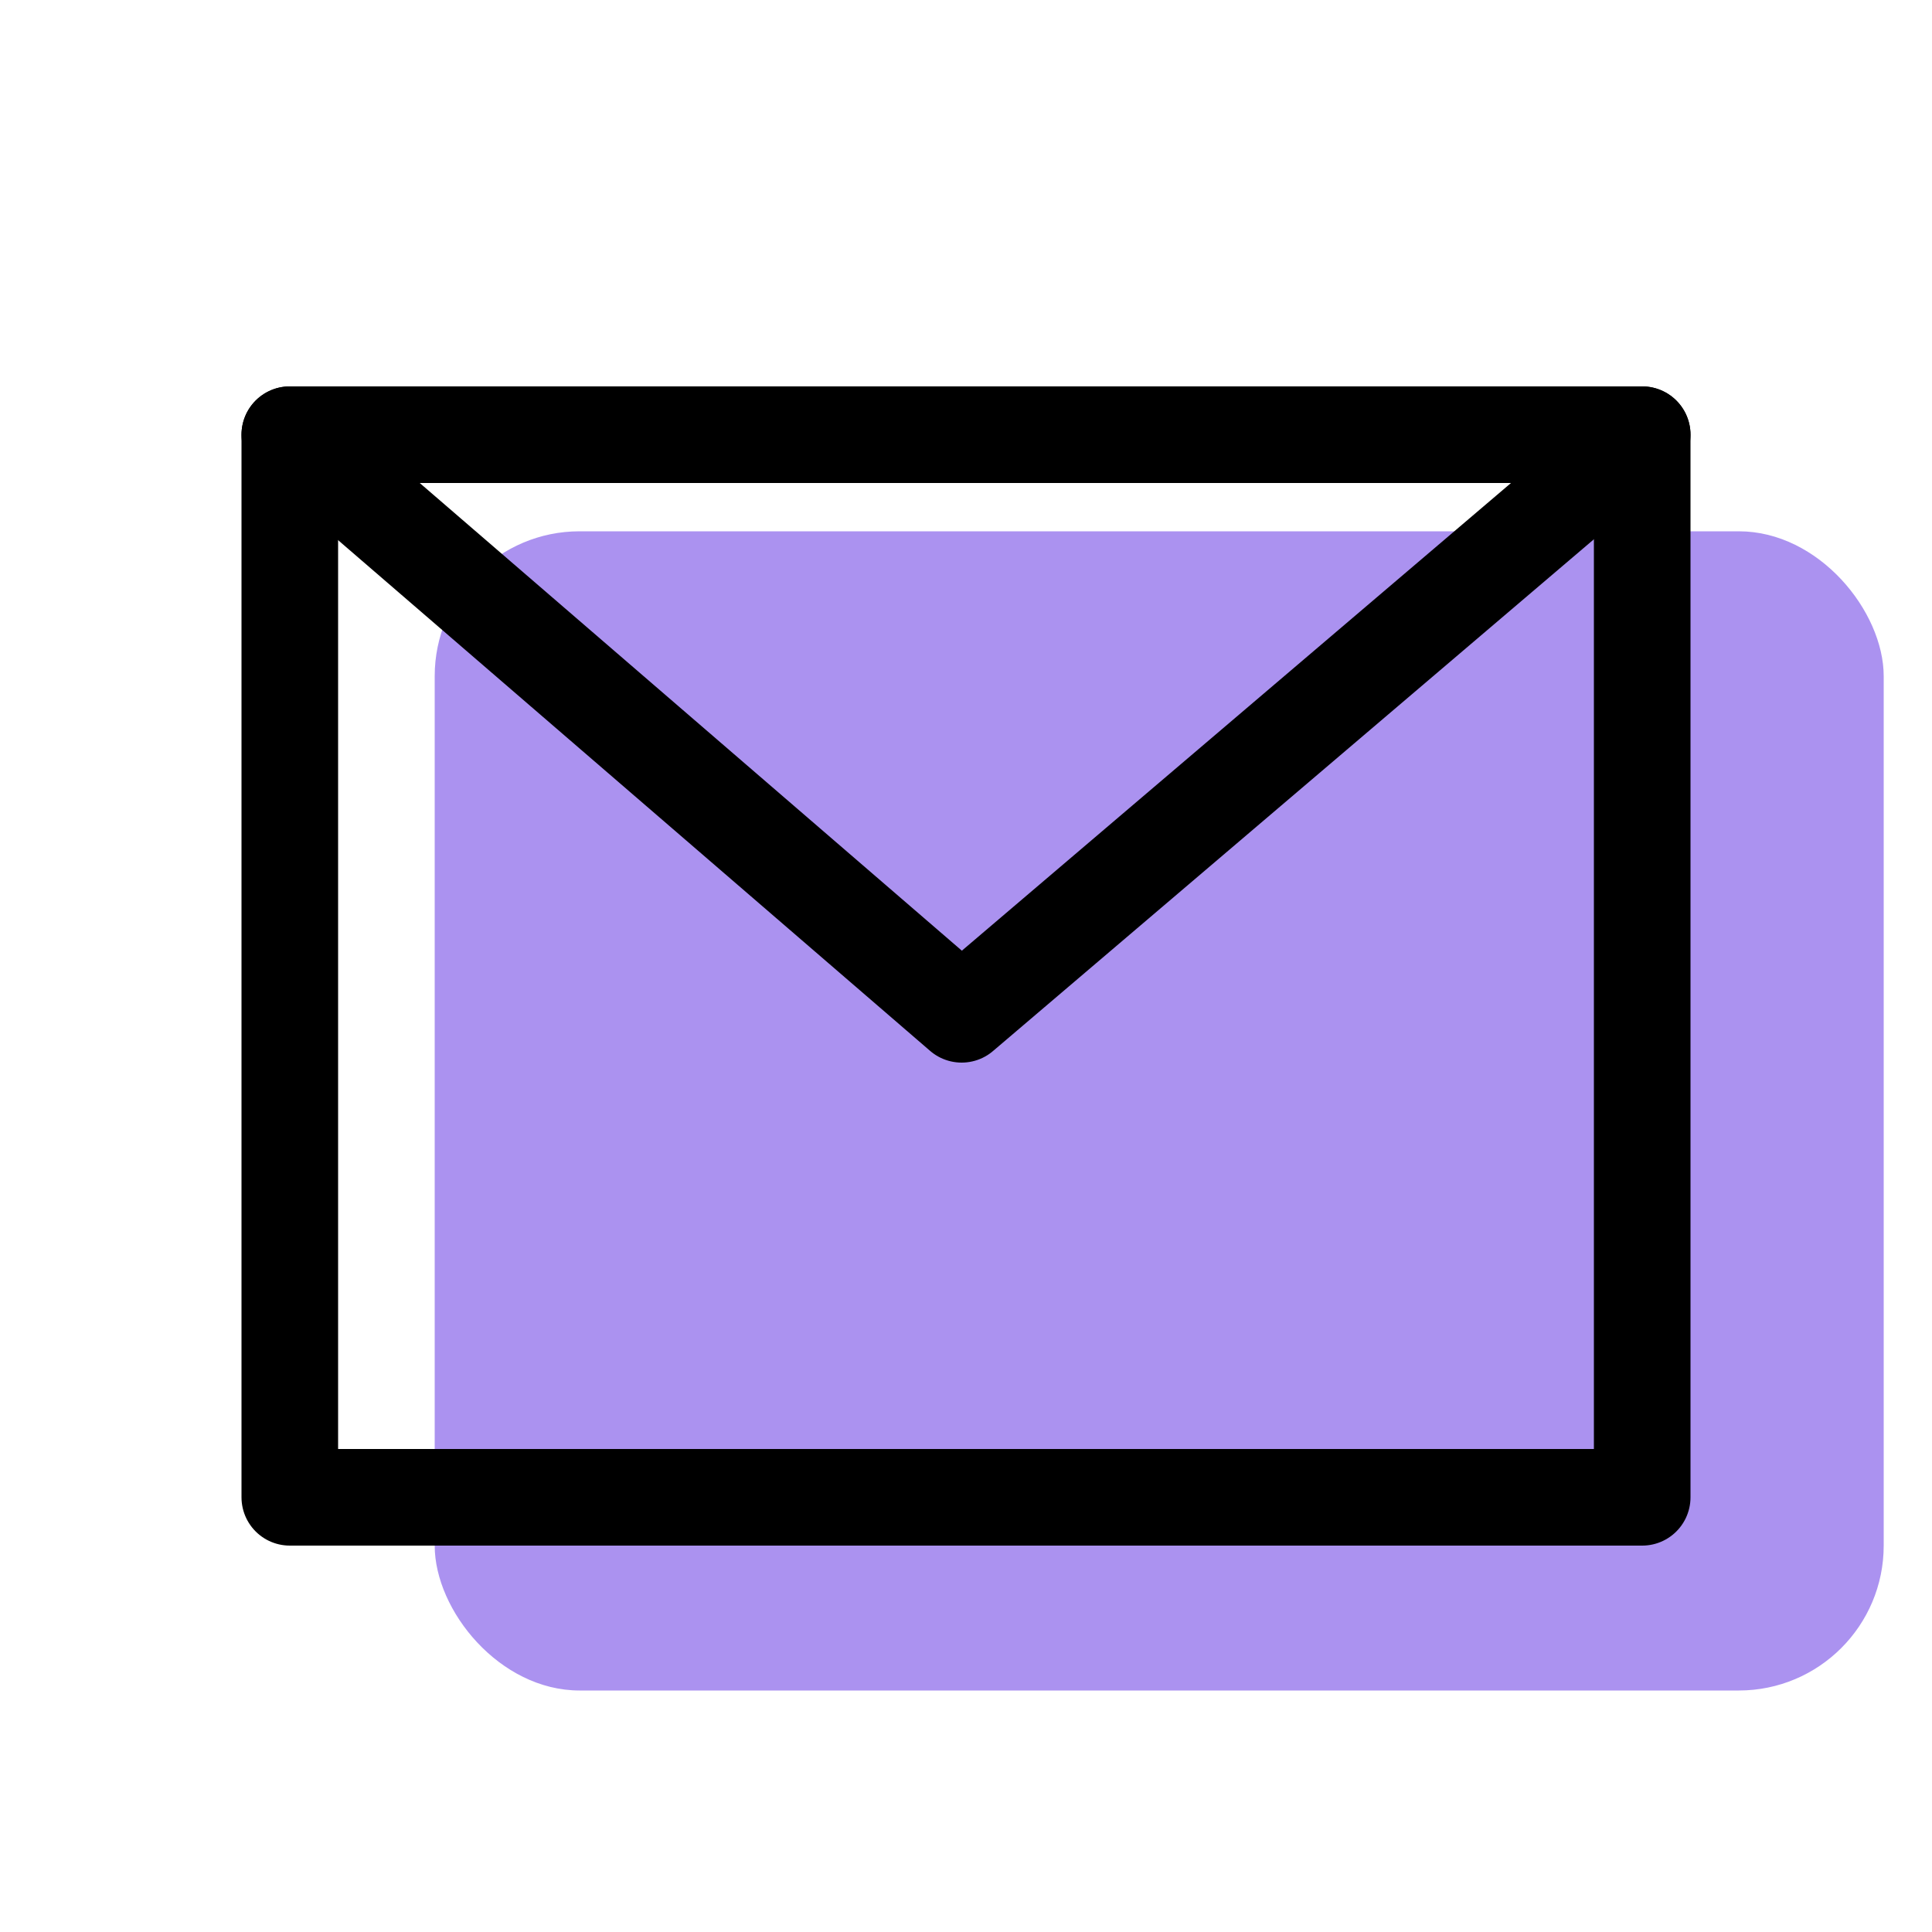<svg xmlns="http://www.w3.org/2000/svg" width="20" height="20" viewBox="0 0 20 20">
  <g fill="none" fill-rule="evenodd">
    <rect width="15" height="12" x="4.5" y="5.5" fill="#AB92F0" rx="1.5"/>
    <g stroke="#000" stroke-linejoin="round" transform="translate(3 4.5)">
      <path d="M0 0H14V11H0z"/>
      <path d="M6.955 0L14 6 0 6z" transform="matrix(1 0 0 -1 0 6)"/>
    </g>
  </g>
</svg>
